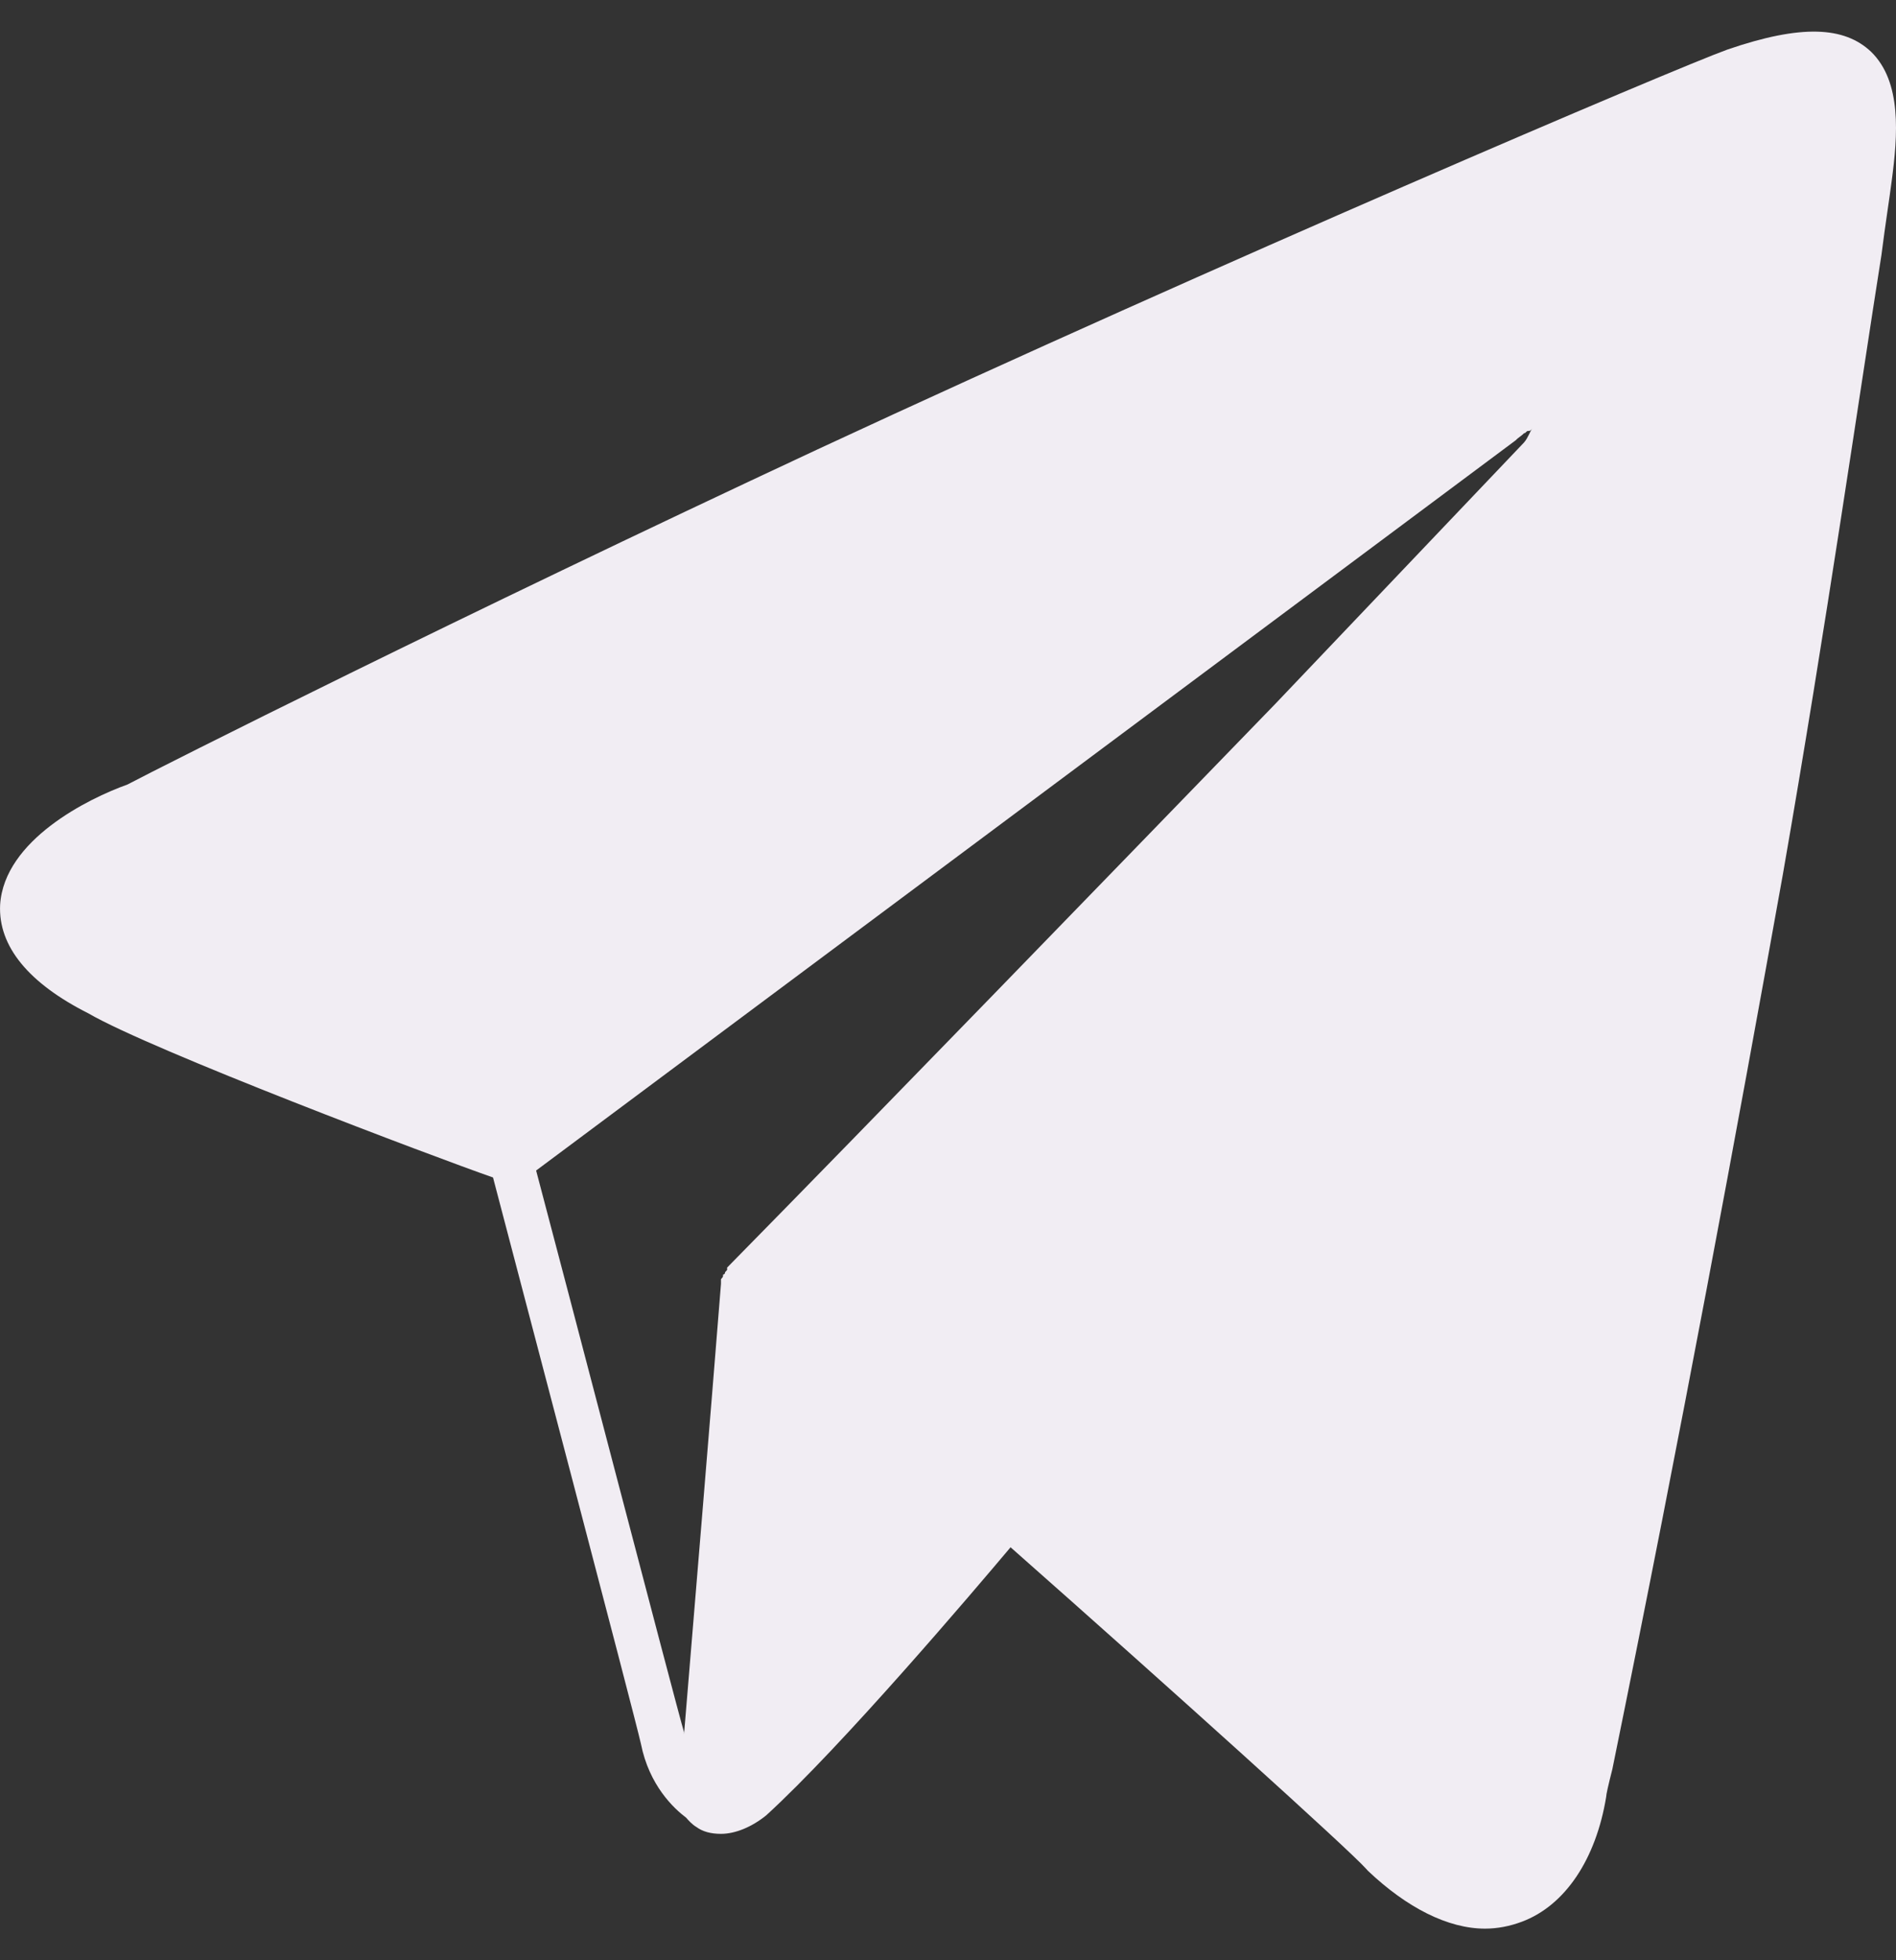 <svg width="30" height="31" viewBox="0 0 30 31" fill="none" xmlns="http://www.w3.org/2000/svg">
<rect x="0" y="0" width="30" height="31" fill="#333333" stroke="none"/>
<path d="M29.607 0.82C29.184 0.418 28.502 0.382 27.332 0.784C26.519 1.076 19.305 4.147 12.935 7.107C7.216 9.775 2.569 12.115 2.016 12.407C1.399 12.627 0.067 13.284 0.002 14.308C-0.031 14.966 0.456 15.551 1.399 16.026C2.406 16.611 6.858 18.292 7.801 18.621C8.126 19.864 10.043 27.137 10.141 27.576C10.271 28.234 10.661 28.599 10.856 28.745C10.888 28.782 10.953 28.855 11.018 28.892C11.116 28.965 11.246 29.001 11.408 29.001C11.636 29.001 11.896 28.892 12.123 28.709C13.325 27.613 15.405 25.163 15.99 24.469C18.557 26.735 21.352 29.257 21.612 29.55L21.645 29.586C22.262 30.171 22.912 30.5 23.497 30.5C23.692 30.5 23.887 30.463 24.082 30.39C24.764 30.134 25.252 29.404 25.414 28.417C25.414 28.38 25.447 28.234 25.512 27.978C26.617 22.568 27.494 17.817 28.209 13.833C28.892 9.922 29.444 6.084 29.769 4.037C29.834 3.525 29.899 3.123 29.931 2.867C30.029 2.136 30.094 1.296 29.607 0.82ZM8.483 18.511L23.985 6.961C24.017 6.924 24.082 6.888 24.114 6.851C24.147 6.851 24.147 6.815 24.179 6.815C24.212 6.815 24.212 6.815 24.244 6.778C24.212 6.815 24.179 6.924 24.114 6.998L20.182 11.128C17.453 13.942 13.878 17.634 11.505 20.046C11.505 20.046 11.505 20.046 11.505 20.083L11.473 20.119C11.473 20.119 11.473 20.156 11.441 20.156C11.441 20.193 11.441 20.193 11.408 20.229V20.266C11.408 20.266 11.408 20.266 11.408 20.302C11.246 22.349 10.953 25.858 10.823 27.43C10.823 27.43 10.823 27.43 10.823 27.393C10.693 26.954 8.873 19.973 8.483 18.511Z" fill="#F1EDF3"/>
</svg>
